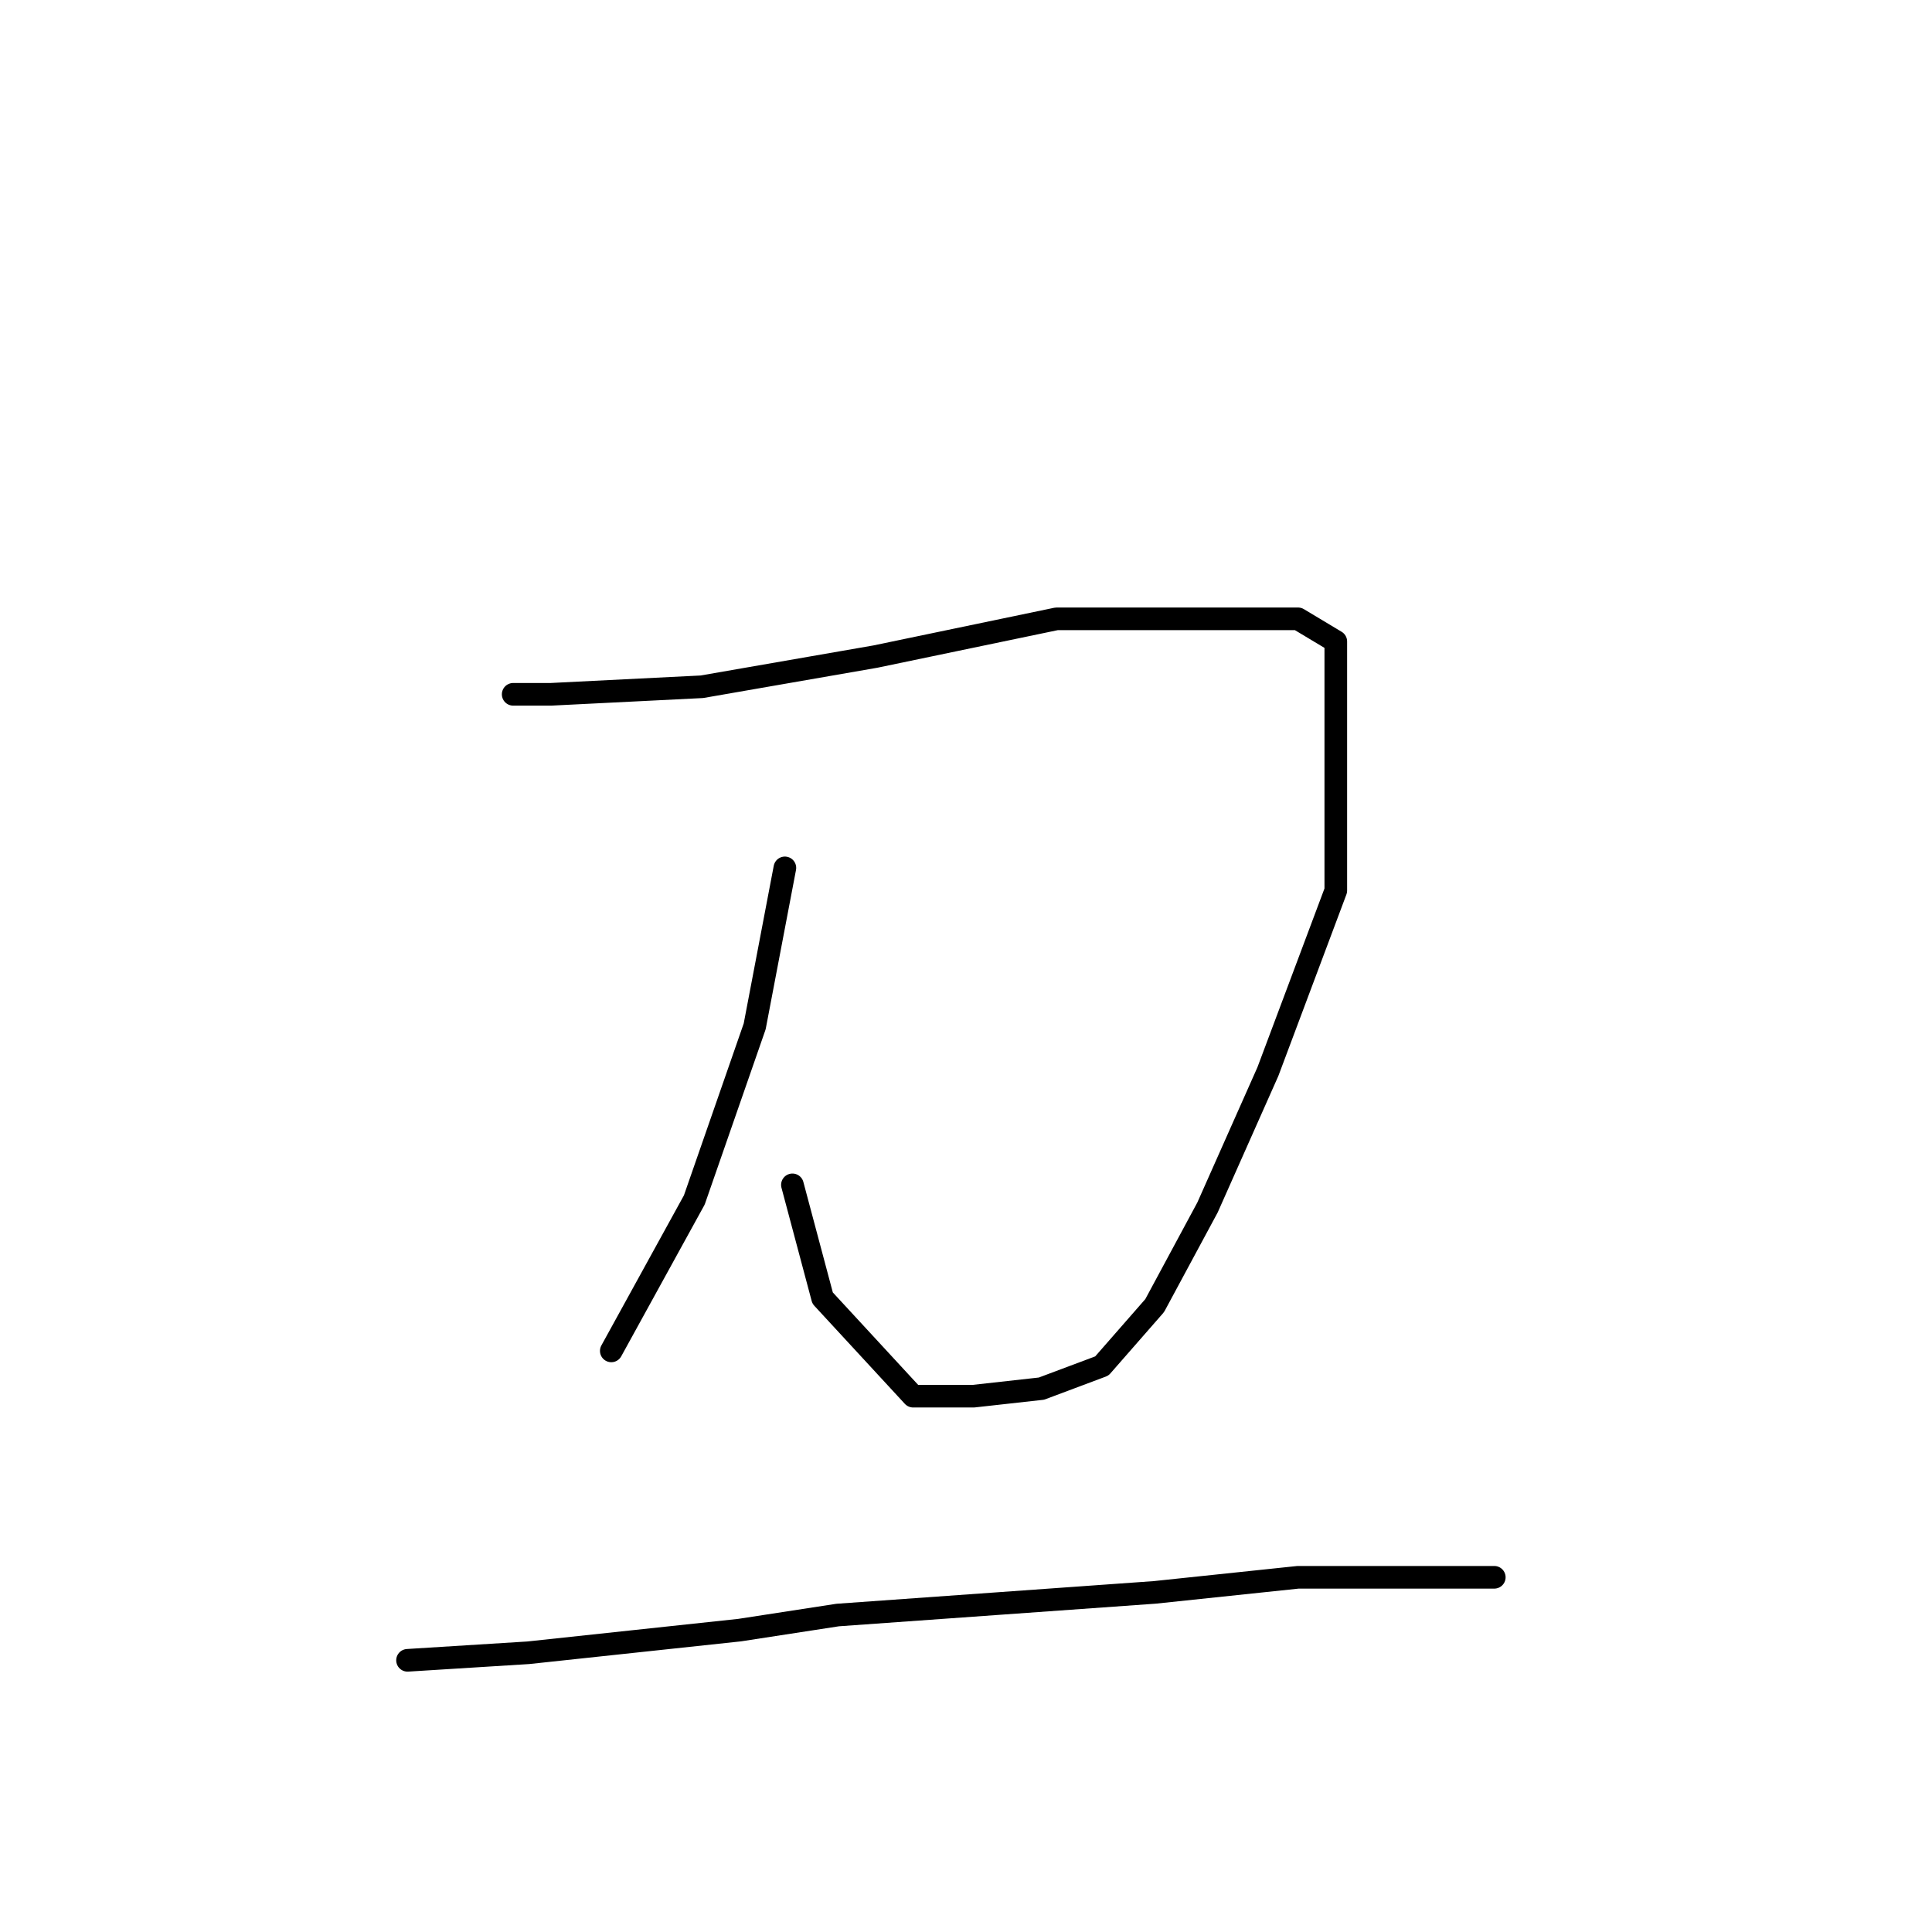 <?xml version="1.0" standalone="no"?>
    <svg width="256" height="256" xmlns="http://www.w3.org/2000/svg" version="1.1">
    <polyline stroke="black" stroke-width="3" stroke-linecap="round" fill="transparent" stroke-linejoin="round" points="68 92 73 92 93 91 116 87 140 82 160 82 172 82 177 85 177 96 177 118 168 142 160 160 153 173 146 181 138 184 129 185 121 185 109 172 105 157 105 157 " />
        <polyline stroke="black" stroke-width="3" stroke-linecap="round" fill="transparent" stroke-linejoin="round" points="104 115 100 136 92 159 81 179 81 179 " />
        <polyline stroke="black" stroke-width="3" stroke-linecap="round" fill="transparent" stroke-linejoin="round" points="54 220 70 219 98 216 111 214 153 211 172 209 187 209 198 209 198 209 " />
        </svg>